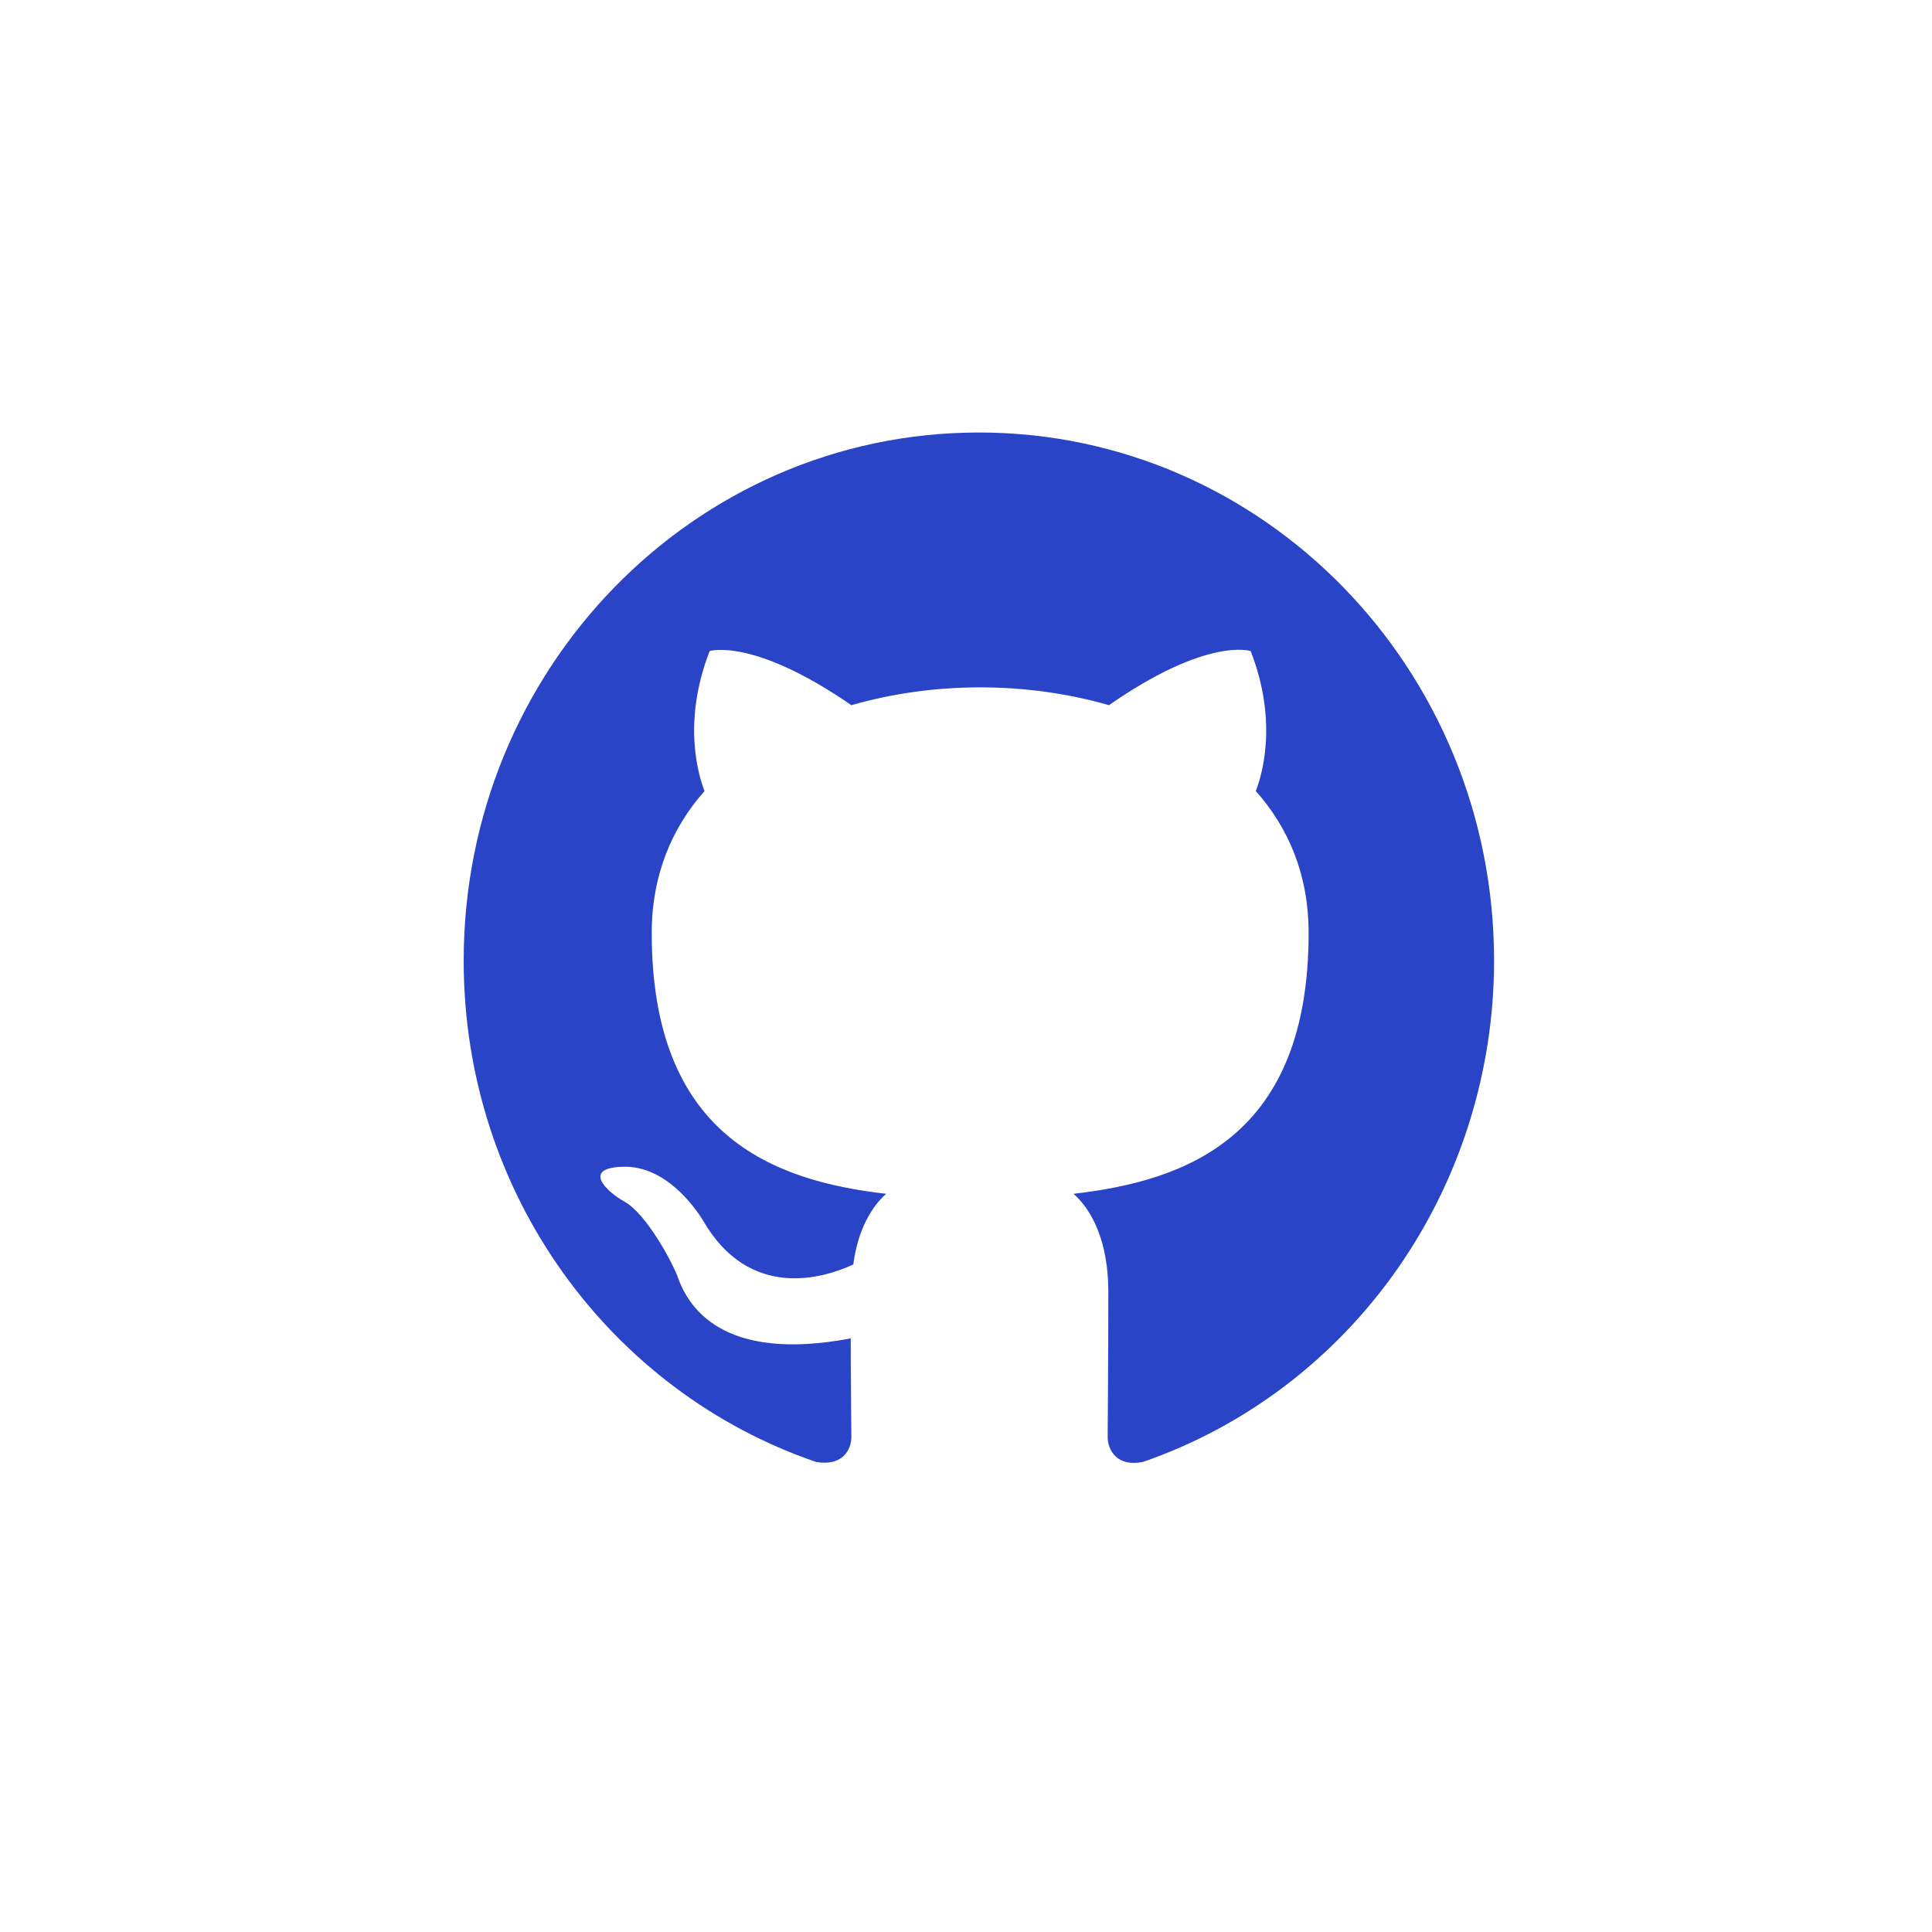 <svg width="150" height="150" viewBox="0 0 150 150" fill="none" xmlns="http://www.w3.org/2000/svg">
<path fill-rule="evenodd" clip-rule="evenodd" d="M76 33.579C53.9 33.579 36 51.932 36 74.591C36 92.738 47.45 108.066 63.35 113.501C65.35 113.859 66.1 112.629 66.1 111.552C66.1 110.578 66.05 107.349 66.05 103.914C56 105.811 53.4 101.402 52.6 99.095C52.15 97.916 50.2 94.276 48.5 93.302C47.1 92.533 45.1 90.636 48.45 90.585C51.6 90.534 53.85 93.558 54.6 94.789C58.2 100.992 63.95 99.249 66.25 98.172C66.6 95.507 67.65 93.712 68.8 92.687C59.9 91.662 50.6 88.124 50.6 72.438C50.6 67.978 52.15 64.286 54.7 61.416C54.3 60.39 52.9 56.187 55.1 50.547C55.1 50.547 58.45 49.471 66.1 54.751C69.3 53.828 72.7 53.367 76.1 53.367C79.5 53.367 82.9 53.828 86.1 54.751C93.75 49.42 97.1 50.547 97.1 50.547C99.3 56.187 97.9 60.39 97.5 61.416C100.05 64.286 101.6 67.926 101.6 72.438C101.6 88.176 92.25 91.662 83.35 92.687C84.8 93.969 86.05 96.429 86.05 100.274C86.05 105.76 86 110.168 86 111.552C86 112.629 86.75 113.911 88.75 113.501C96.691 110.752 103.591 105.519 108.479 98.539C113.367 91.559 115.998 83.183 116 74.591C116 51.932 98.1 33.579 76 33.579Z" fill="#2a44c8"/>
<circle cx="75" cy="75" r="73.5" stroke="" stroke-width="3"/>
</svg>